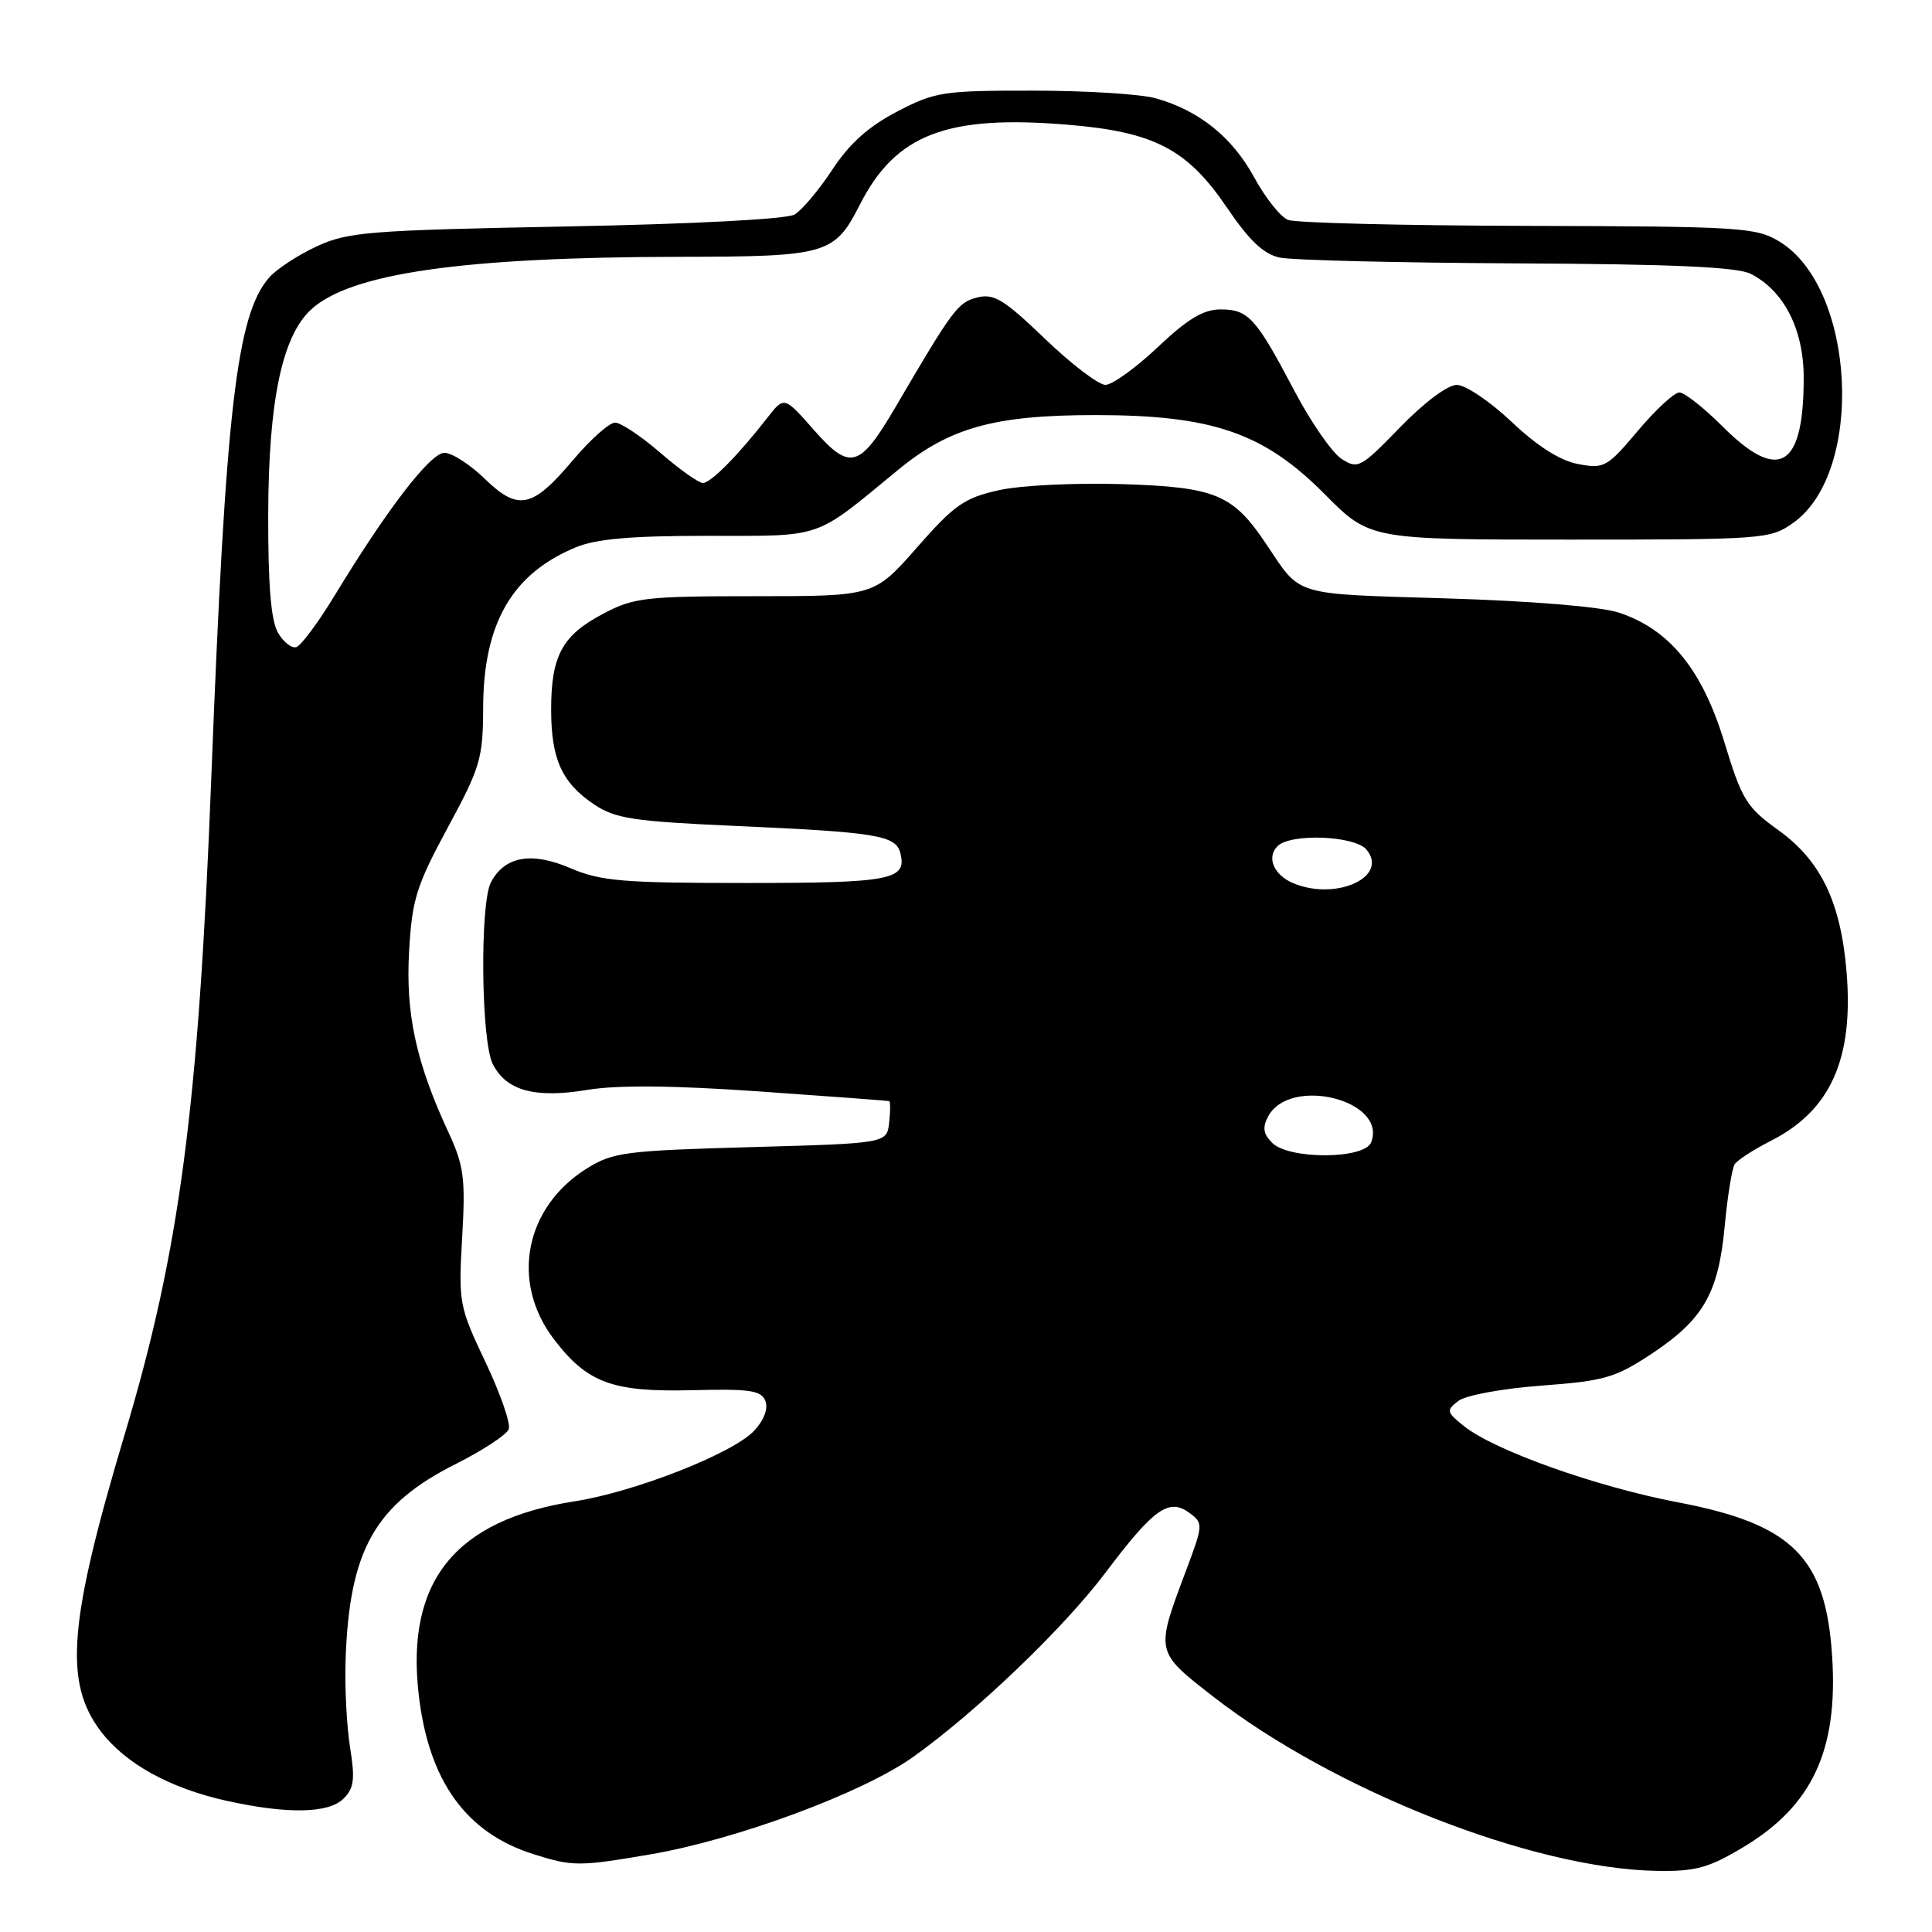 <?xml version="1.0" encoding="UTF-8" standalone="no"?>
<!DOCTYPE svg PUBLIC "-//W3C//DTD SVG 1.1//EN" "http://www.w3.org/Graphics/SVG/1.1/DTD/svg11.dtd" >
<svg xmlns="http://www.w3.org/2000/svg" xmlns:xlink="http://www.w3.org/1999/xlink" version="1.1" viewBox="0 0 256 256">
 <g >
 <path fill="currentColor"
d=" M 231.01 244.75 C 240.14 239.28 243.57 231.91 242.77 219.50 C 241.93 206.34 237.54 201.96 222.30 199.06 C 211.54 197.01 198.01 192.19 194.00 188.98 C 191.66 187.11 191.61 186.89 193.24 185.63 C 194.22 184.88 199.06 183.99 204.24 183.60 C 212.56 182.99 214.04 182.56 218.79 179.42 C 225.70 174.86 227.70 171.38 228.53 162.49 C 228.90 158.53 229.50 154.83 229.85 154.27 C 230.21 153.72 232.37 152.32 234.66 151.16 C 242.56 147.15 245.63 140.31 244.68 128.78 C 243.91 119.52 241.27 114.04 235.63 109.99 C 231.41 106.95 230.81 105.98 228.47 98.29 C 225.54 88.69 221.20 83.38 214.49 81.17 C 212.10 80.39 202.93 79.63 191.62 79.29 C 171.08 78.66 172.47 79.08 167.78 72.09 C 163.36 65.49 161.08 64.54 148.68 64.15 C 142.47 63.96 135.20 64.31 132.32 64.96 C 127.79 65.97 126.44 66.91 121.49 72.56 C 115.83 79.00 115.83 79.00 100.07 79.00 C 85.51 79.00 83.98 79.18 79.91 81.33 C 74.50 84.18 73.03 86.89 73.03 94.00 C 73.03 100.58 74.44 103.71 78.72 106.59 C 81.50 108.46 83.89 108.83 97.20 109.43 C 116.16 110.27 118.68 110.68 119.29 113.01 C 120.23 116.59 118.14 117.00 98.88 117.00 C 82.48 117.00 79.60 116.76 75.57 115.03 C 70.43 112.83 66.90 113.45 65.06 116.89 C 63.57 119.68 63.74 137.92 65.29 140.98 C 67.08 144.53 70.87 145.57 77.86 144.41 C 81.83 143.76 89.19 143.82 100.61 144.62 C 109.90 145.27 117.64 145.85 117.82 145.90 C 117.99 145.96 117.99 147.24 117.82 148.75 C 117.50 151.50 117.50 151.50 99.50 152.00 C 82.93 152.46 81.21 152.68 77.80 154.80 C 69.53 159.95 67.60 169.86 73.40 177.46 C 77.81 183.24 81.14 184.47 91.64 184.21 C 99.38 184.01 100.87 184.23 101.42 185.64 C 101.81 186.66 101.23 188.20 99.92 189.59 C 97.10 192.59 84.12 197.69 76.15 198.93 C 60.34 201.39 53.78 209.49 55.47 224.44 C 56.77 235.95 61.72 242.86 70.67 245.68 C 75.87 247.33 76.72 247.33 86.14 245.72 C 97.63 243.76 114.37 237.55 121.06 232.76 C 129.45 226.76 140.98 215.70 146.51 208.35 C 152.89 199.88 154.89 198.46 157.61 200.47 C 159.45 201.83 159.44 202.03 157.13 208.18 C 153.09 218.94 153.06 218.81 160.72 224.78 C 176.73 237.25 203.14 247.63 219.54 247.90 C 224.69 247.99 226.40 247.51 231.01 244.75 Z  M 45.53 238.32 C 46.91 236.95 47.06 235.74 46.39 231.57 C 45.94 228.78 45.67 223.57 45.79 220.00 C 46.28 205.38 49.66 199.37 60.44 193.96 C 63.99 192.17 67.13 190.11 67.41 189.38 C 67.69 188.64 66.30 184.63 64.32 180.47 C 60.84 173.12 60.74 172.63 61.24 163.97 C 61.69 156.05 61.48 154.47 59.37 149.92 C 55.12 140.74 53.73 134.29 54.21 125.99 C 54.60 119.17 55.18 117.34 59.33 109.66 C 63.66 101.66 64.00 100.48 64.02 93.76 C 64.06 82.61 67.83 76.06 76.23 72.55 C 78.97 71.40 83.55 71.00 93.82 71.00 C 109.25 71.00 107.76 71.52 118.99 62.27 C 125.82 56.65 131.76 55.00 145.16 55.00 C 160.64 55.00 167.46 57.35 175.50 65.45 C 181.50 71.50 181.50 71.50 208.00 71.50 C 233.83 71.50 234.58 71.44 237.64 69.26 C 247.09 62.52 245.89 38.17 235.80 32.02 C 232.69 30.13 230.74 30.00 202.50 29.93 C 186.00 29.89 171.68 29.54 170.68 29.14 C 169.67 28.74 167.65 26.20 166.18 23.49 C 163.28 18.17 158.85 14.61 153.12 13.02 C 151.13 12.46 143.81 12.01 136.86 12.01 C 124.97 12.00 123.91 12.16 118.86 14.79 C 115.08 16.76 112.55 19.03 110.28 22.49 C 108.51 25.18 106.26 27.85 105.28 28.43 C 104.23 29.04 91.83 29.69 75.00 30.01 C 48.92 30.51 46.12 30.73 42.00 32.63 C 39.52 33.77 36.68 35.63 35.69 36.75 C 31.35 41.65 29.89 54.22 28.00 103.00 C 26.30 146.85 23.82 165.65 16.54 190.00 C 9.07 214.98 8.43 222.94 13.38 229.44 C 16.65 233.71 22.49 236.94 30.00 238.61 C 38.06 240.40 43.56 240.30 45.53 238.32 Z  M 168.57 151.43 C 167.39 150.25 167.26 149.39 168.03 147.94 C 170.92 142.54 183.84 145.77 181.69 151.36 C 180.83 153.62 170.81 153.67 168.57 151.43 Z  M 171.39 117.04 C 168.79 115.96 167.78 113.62 169.28 112.12 C 171.01 110.39 179.52 110.72 181.07 112.58 C 184.06 116.18 177.07 119.40 171.39 117.04 Z  M 36.82 83.81 C 35.90 82.20 35.51 77.41 35.54 68.00 C 35.59 53.13 37.38 44.59 41.18 41.05 C 46.37 36.21 61.29 34.07 90.03 34.03 C 109.64 34.00 110.57 33.73 113.95 27.09 C 118.70 17.78 125.46 15.19 141.52 16.53 C 152.95 17.48 157.32 19.76 162.57 27.50 C 165.53 31.87 167.43 33.67 169.57 34.13 C 171.18 34.48 185.32 34.82 201.00 34.90 C 221.58 34.99 230.19 35.38 231.97 36.28 C 236.39 38.52 239.00 43.64 239.00 50.08 C 239.00 62.01 235.71 63.97 228.24 56.50 C 225.76 54.02 223.19 52.00 222.52 52.00 C 221.86 52.00 219.38 54.29 217.02 57.09 C 212.96 61.91 212.55 62.14 209.12 61.49 C 206.73 61.05 203.73 59.14 200.31 55.91 C 197.46 53.21 194.18 51.00 193.04 51.00 C 191.82 51.00 188.69 53.34 185.50 56.64 C 180.31 61.99 179.93 62.20 177.77 60.81 C 176.52 60.01 173.70 55.94 171.50 51.76 C 166.41 42.09 165.42 41.00 161.72 41.00 C 159.46 41.00 157.36 42.26 153.41 46.00 C 150.50 48.75 147.38 51.00 146.47 51.00 C 145.57 51.00 141.96 48.25 138.45 44.88 C 133.01 39.66 131.70 38.86 129.48 39.42 C 126.93 40.06 126.27 40.94 118.67 53.92 C 113.90 62.06 112.65 62.42 107.87 57.00 C 103.91 52.50 103.91 52.50 101.70 55.33 C 97.82 60.32 94.18 64.00 93.14 64.00 C 92.58 64.00 90.04 62.20 87.50 60.00 C 84.96 57.80 82.26 56.00 81.50 56.00 C 80.74 56.00 78.26 58.21 75.98 60.90 C 70.54 67.36 68.69 67.76 64.23 63.44 C 62.29 61.55 59.88 60.00 58.90 60.00 C 57.03 60.00 51.34 67.39 44.33 78.93 C 42.18 82.47 39.90 85.53 39.28 85.74 C 38.65 85.95 37.54 85.08 36.82 83.81 Z "/>
</g>
</svg>